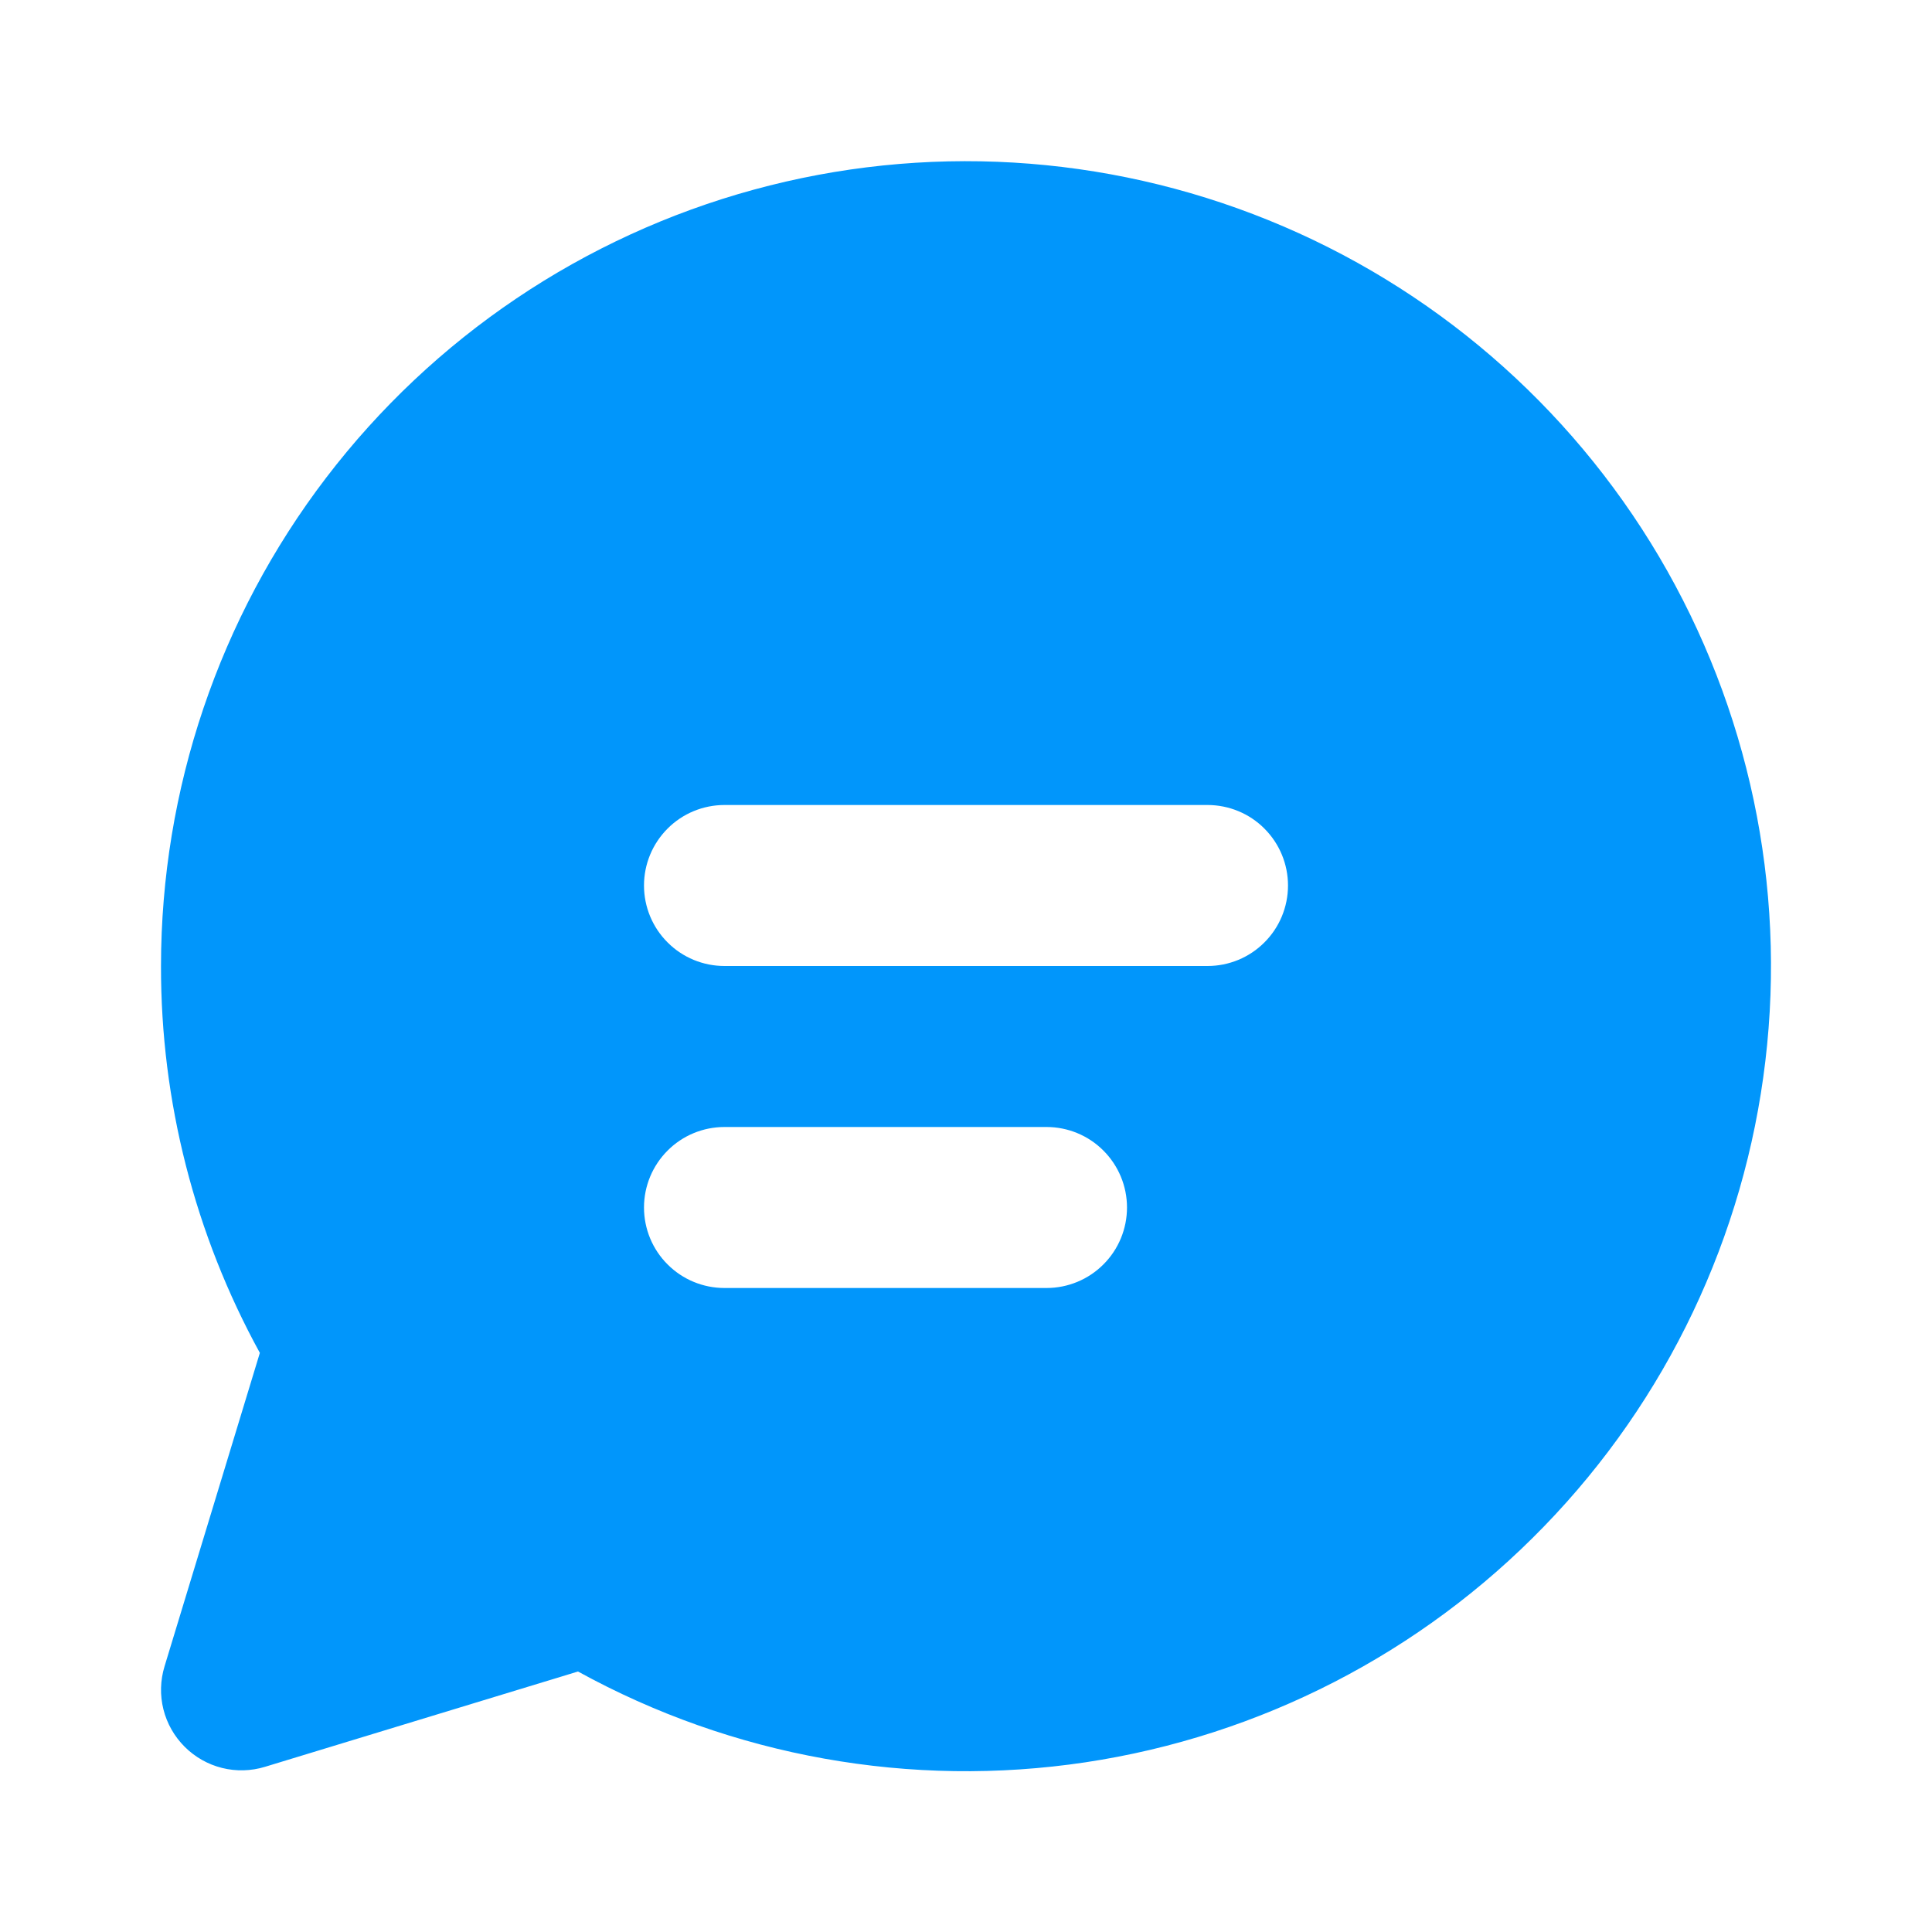 <svg xmlns="http://www.w3.org/2000/svg" width="24" height="24" viewBox="0 0 24 24" fill="none">
<path d="M2 12C2.001 9.808 2.721 7.676 4.052 5.934C5.383 4.191 7.249 2.934 9.364 2.356C11.478 1.778 13.725 1.911 15.757 2.735C17.788 3.558 19.493 5.027 20.609 6.914C21.724 8.802 22.189 11.003 21.93 13.18C21.672 15.358 20.706 17.39 19.179 18.963C17.653 20.538 15.652 21.566 13.484 21.892C11.316 22.217 9.101 21.821 7.18 20.764L3.292 21.948C3.119 22.001 2.934 22.006 2.758 21.962C2.582 21.918 2.422 21.827 2.294 21.699C2.165 21.57 2.074 21.41 2.03 21.234C1.986 21.058 1.991 20.874 2.044 20.7L3.228 16.806C2.42 15.333 1.997 13.68 2 12ZM8 11C8 11.265 8.105 11.52 8.293 11.707C8.48 11.895 8.735 12 9 12H15C15.265 12 15.52 11.895 15.707 11.707C15.895 11.52 16 11.265 16 11C16 10.735 15.895 10.481 15.707 10.293C15.52 10.105 15.265 10 15 10H9C8.735 10 8.48 10.105 8.293 10.293C8.105 10.481 8 10.735 8 11ZM9 14C8.735 14 8.48 14.105 8.293 14.293C8.105 14.481 8 14.735 8 15C8 15.265 8.105 15.52 8.293 15.707C8.48 15.895 8.735 16 9 16H13C13.265 16 13.52 15.895 13.707 15.707C13.895 15.52 14 15.265 14 15C14 14.735 13.895 14.481 13.707 14.293C13.52 14.105 13.265 14 13 14H9Z" fill="#0196FB"/>
</svg>